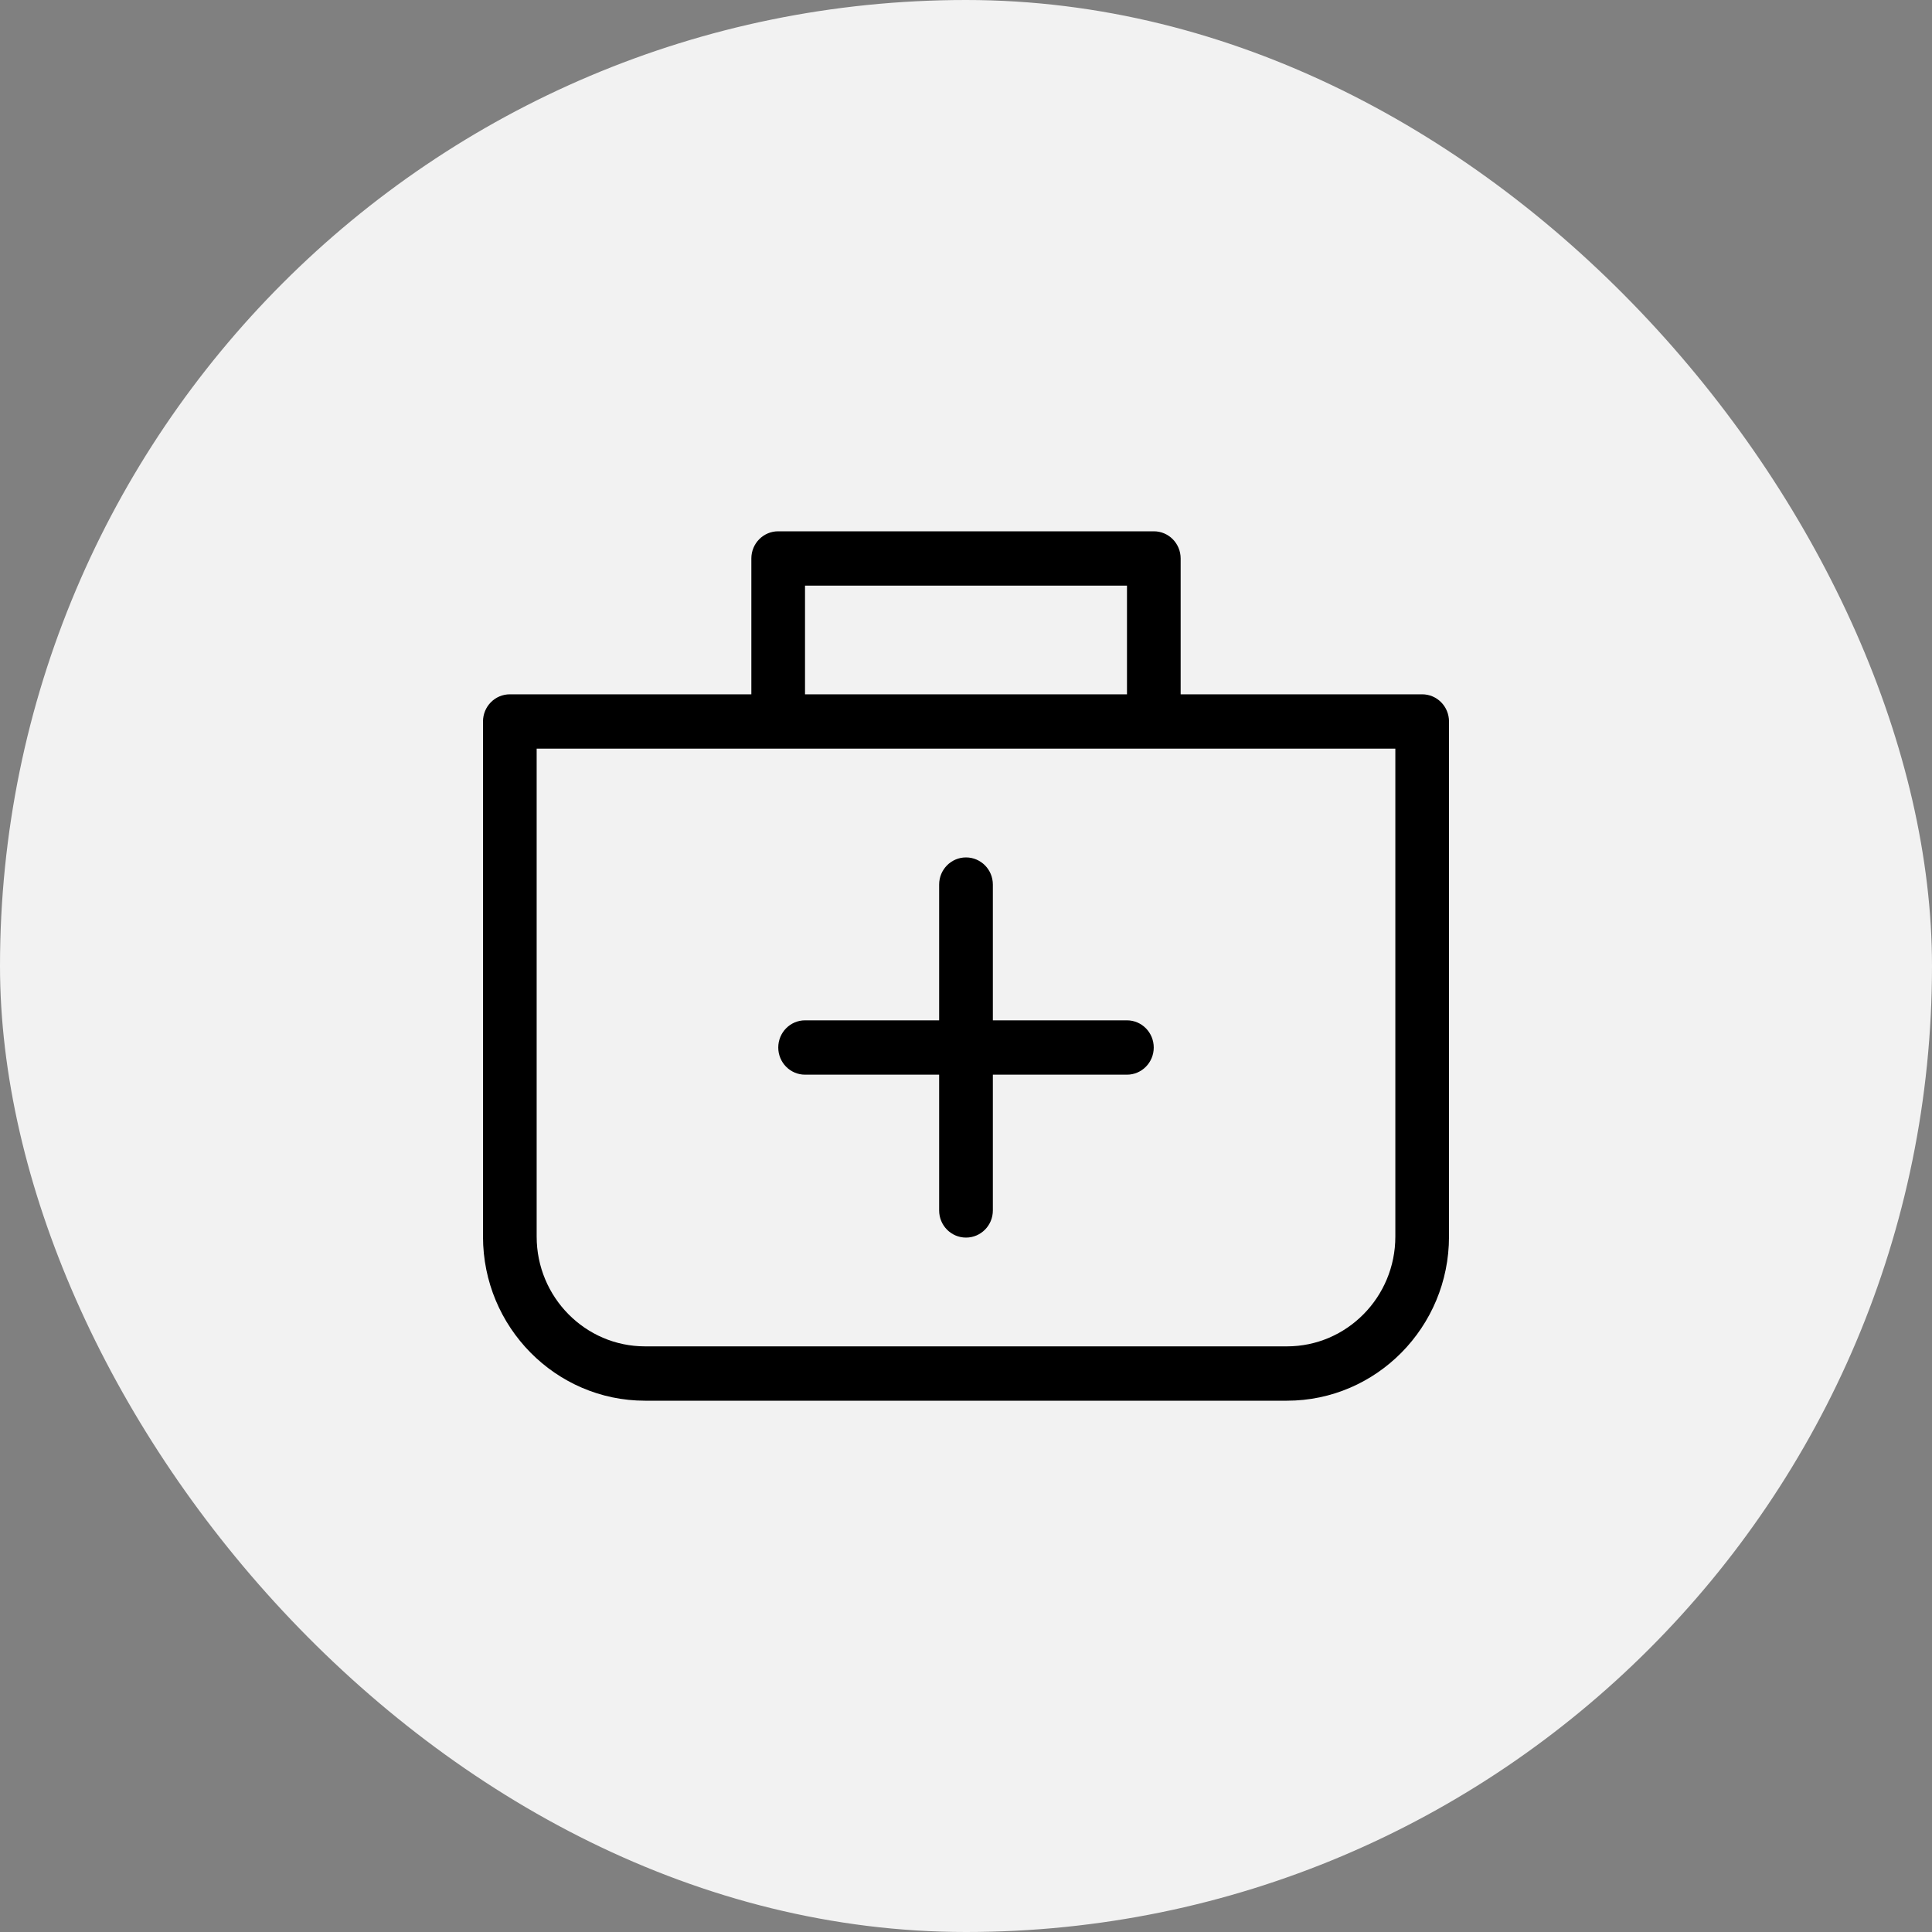 <svg width="40" height="40" viewBox="0 0 40 40" fill="none" xmlns="http://www.w3.org/2000/svg">
<rect x="0" y="0" width="40" height="40" fill="#808080" stroke="none"/>
<rect width="40" height="40" rx="20" fill="#F2F2F2"/>
<path fill-rule="evenodd" clip-rule="evenodd" d="M23.889 11C24.196 11 24.444 11.252 24.444 11.562V14.375H29.444C29.752 14.375 30 14.627 30 14.938V25.603C30 27.476 28.495 29 26.645 29H13.355C11.505 29 10 27.476 10 25.603V14.938C10 14.627 10.248 14.375 10.556 14.375H15.556V11.562C15.556 11.252 15.804 11 16.111 11H23.889ZM28.889 15.5H11.111V25.603C11.111 26.856 12.117 27.875 13.355 27.875H26.645C27.883 27.875 28.889 26.856 28.889 25.603V15.5ZM20 17.752C20.307 17.752 20.556 18.003 20.556 18.314V21.125H23.332C23.639 21.125 23.887 21.377 23.887 21.688C23.887 21.998 23.639 22.25 23.332 22.25H20.556V25.061C20.556 25.372 20.307 25.623 20 25.623C19.693 25.623 19.444 25.372 19.444 25.061V22.25H16.668C16.361 22.25 16.113 21.998 16.113 21.688C16.113 21.377 16.361 21.125 16.668 21.125H19.444V18.314C19.444 18.003 19.693 17.752 20 17.752ZM23.333 12.125H16.667V14.375H23.333V12.125Z" fill="black"/>
</svg>
